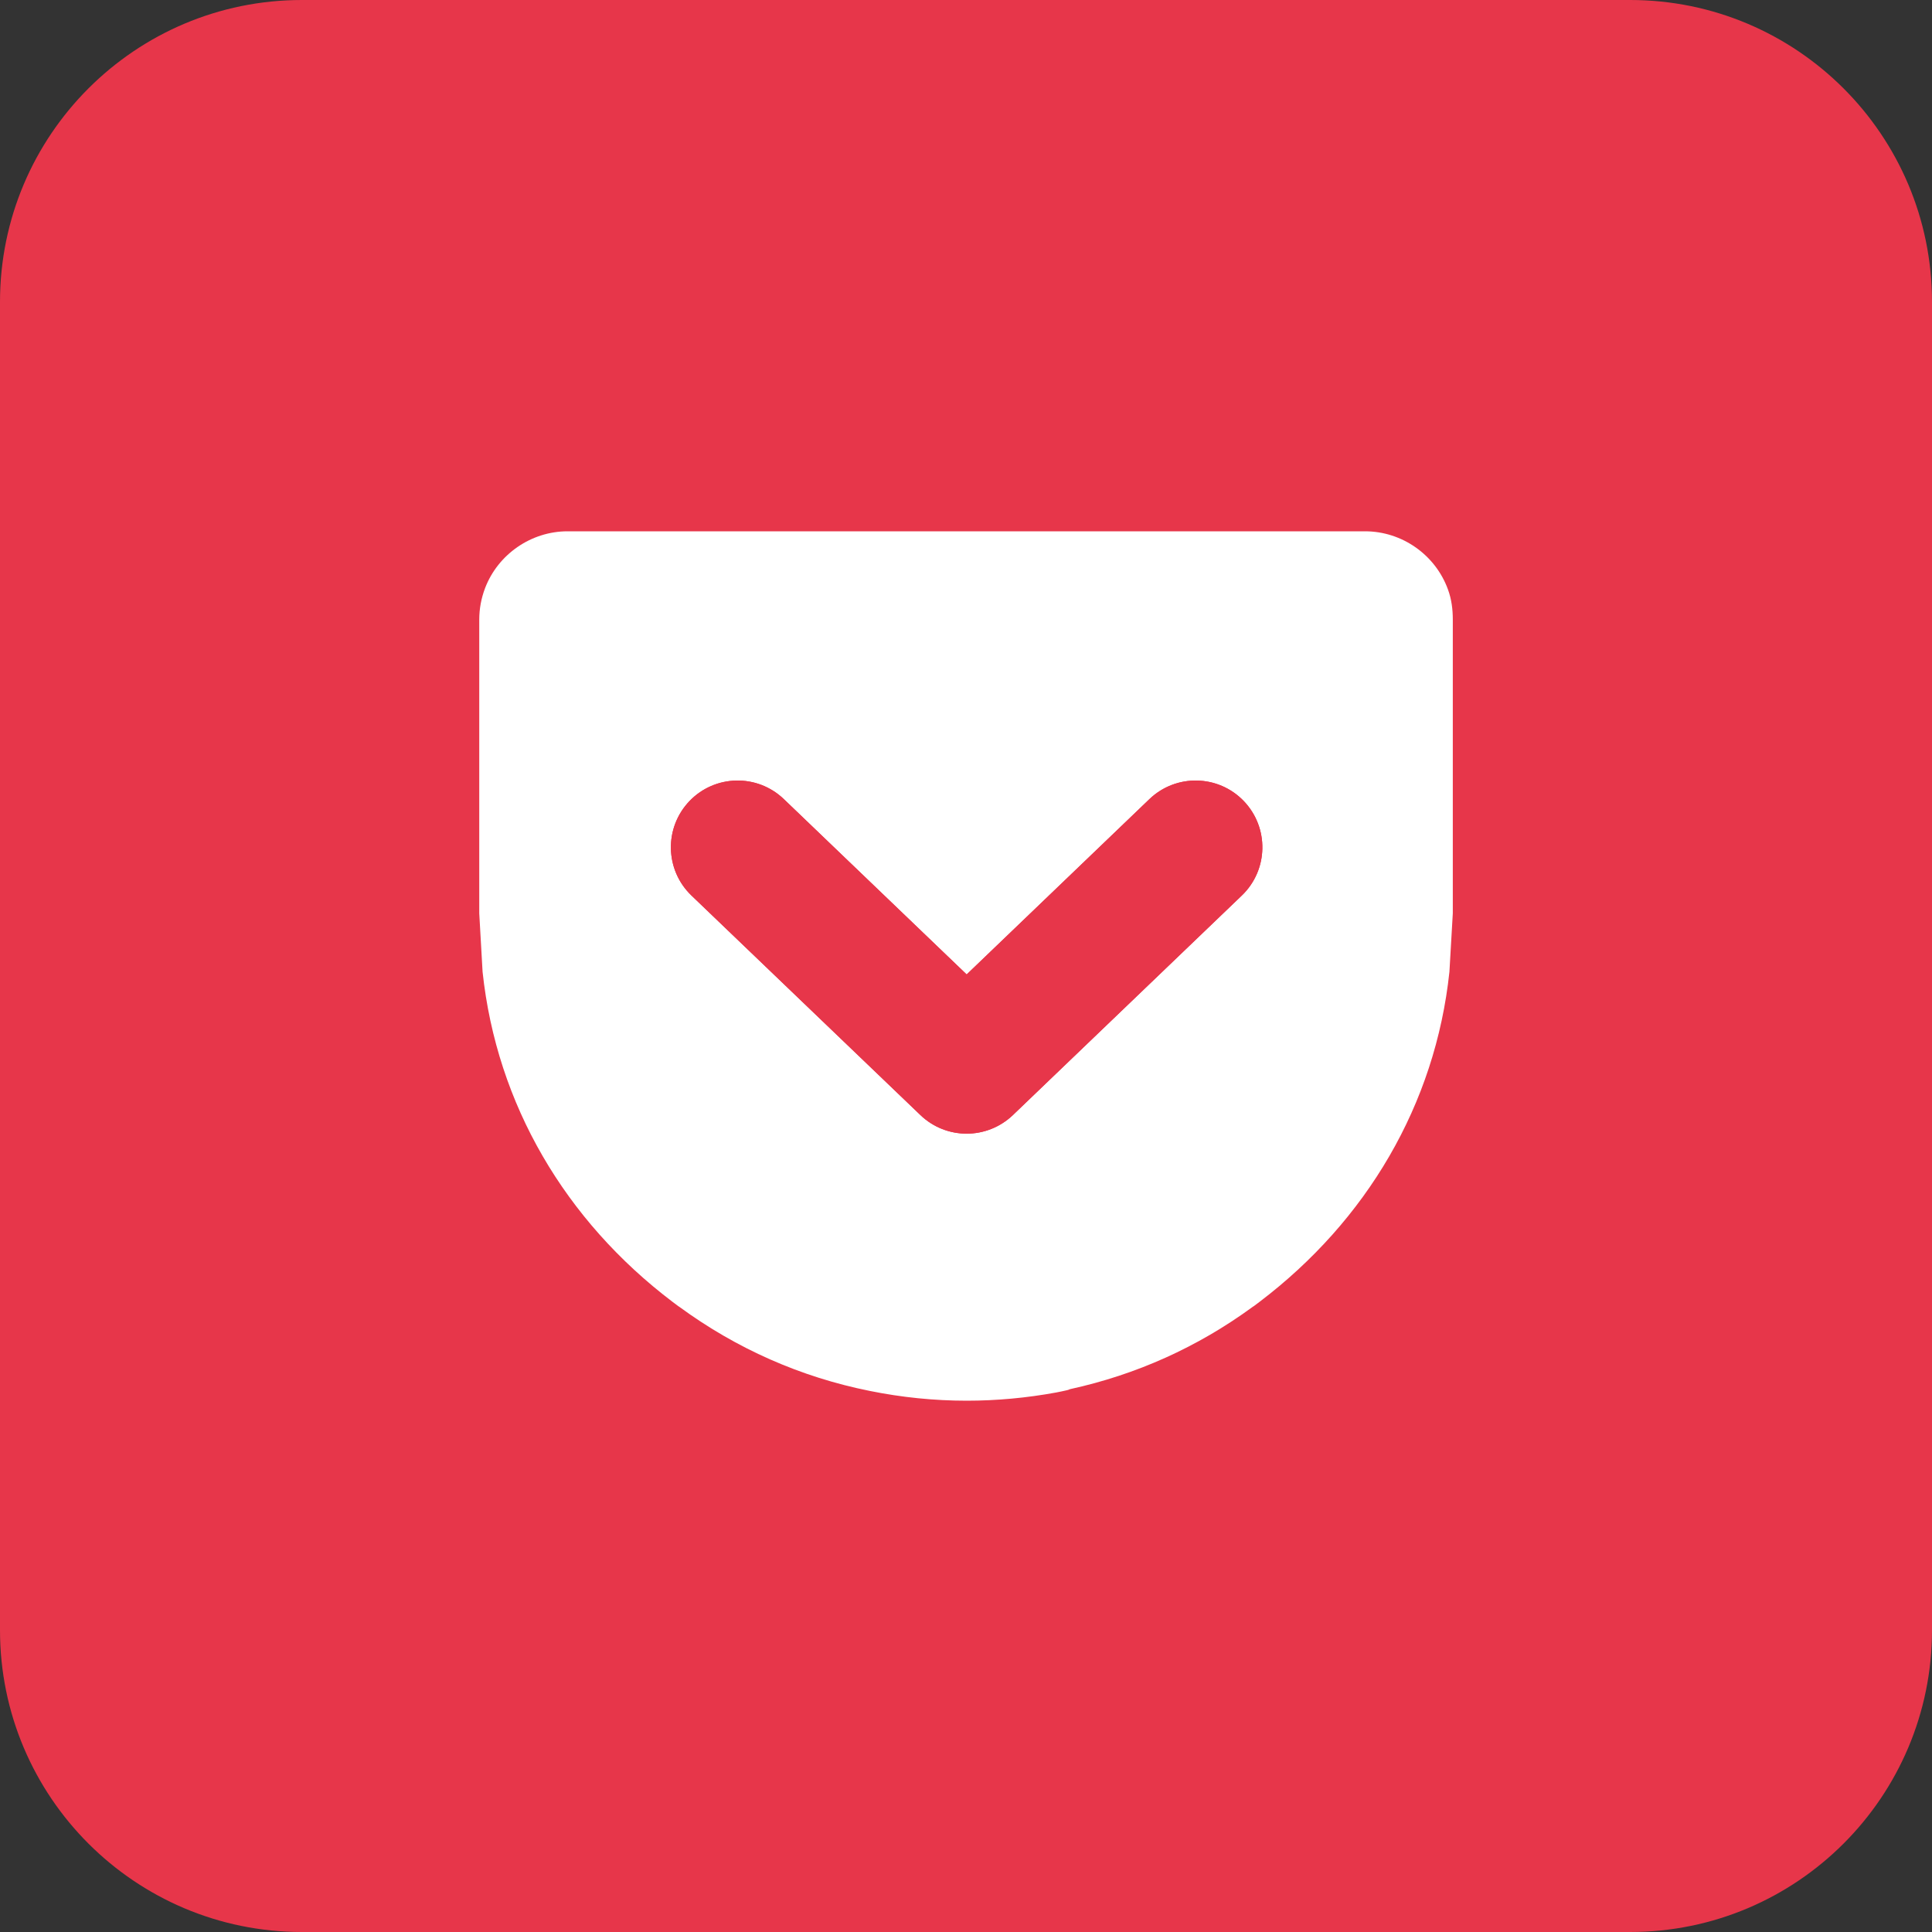 <?xml version="1.0" encoding="UTF-8" standalone="no"?>
<svg width="32px" height="32px" viewBox="0 0 32 32" version="1.1" xmlns="http://www.w3.org/2000/svg" xmlns:xlink="http://www.w3.org/1999/xlink">
    <rect x="0" y="0" width="32" height="32" fill="#333333" stroke="none"/>
    <!-- Generator: Sketch 3.7 (28169) - http://www.bohemiancoding.com/sketch -->
    <title>icon-footer-pocket</title>
    <desc>Created with Sketch.</desc>
    <defs></defs>
    <g id="Page-1" stroke="none" stroke-width="1" fill="none" fill-rule="evenodd">
        <g id="icon-footer-pocket">
            <path d="M27,32 L5,32 C2.239,32 0,29.761 0,27 L0,5 C0,2.239 2.239,0 5,0 L27,0 C29.761,0 32,2.239 32,5 L32,27 C32,29.761 29.761,32 27,32" id="Fill-25" fill="#E7364A"></path>
            <path d="M20.569,14.832 L16.776,18.47 C16.562,18.674 16.286,18.777 16.011,18.777 C15.735,18.777 15.459,18.674 15.246,18.47 L11.452,14.832 C11.012,14.409 10.997,13.71 11.42,13.268 C11.842,12.828 12.542,12.813 12.983,13.236 L16.011,16.14 L19.038,13.236 C19.479,12.813 20.179,12.828 20.601,13.268 C21.024,13.71 21.009,14.409 20.569,14.832 M23.983,9.764 C23.774,9.188 23.221,8.8 22.609,8.8 L22.601,8.8 L21.213,8.8 L9.4,8.8 C8.798,8.8 8.248,9.18 8.034,9.742 C7.97,9.911 7.938,10.085 7.938,10.262 L7.938,15.127 L7.993,16.096 C8.227,18.297 9.369,20.22 11.137,21.561 C11.168,21.584 11.201,21.608 11.233,21.633 L11.253,21.646 C12.201,22.34 13.261,22.808 14.406,23.038 C14.934,23.145 15.474,23.2 16.011,23.2 C16.506,23.2 17.004,23.154 17.494,23.064 C17.553,23.052 17.611,23.041 17.67,23.027 C17.686,23.024 17.704,23.018 17.722,23.009 C18.817,22.77 19.835,22.314 20.748,21.646 L20.768,21.633 C20.8,21.608 20.832,21.584 20.864,21.561 C22.631,20.22 23.774,18.297 24.007,16.096 L24.063,15.127 L24.063,10.262 C24.063,10.095 24.043,9.928 23.983,9.764" id="Fill-27" fill="#FFFFFF"></path>
            <path d="M20.569,14.832 L16.776,18.47 C16.562,18.674 16.286,18.777 16.011,18.777 C15.735,18.777 15.459,18.674 15.246,18.47 L11.452,14.832 C11.012,14.409 10.997,13.71 11.42,13.268 C11.842,12.828 12.542,12.813 12.983,13.236 L16.011,16.14 L19.038,13.236 C19.479,12.813 20.179,12.828 20.601,13.268 C21.024,13.71 21.009,14.409 20.569,14.832" id="Fill-29" fill="#E7364A"></path>
        </g>
    </g>
</svg>